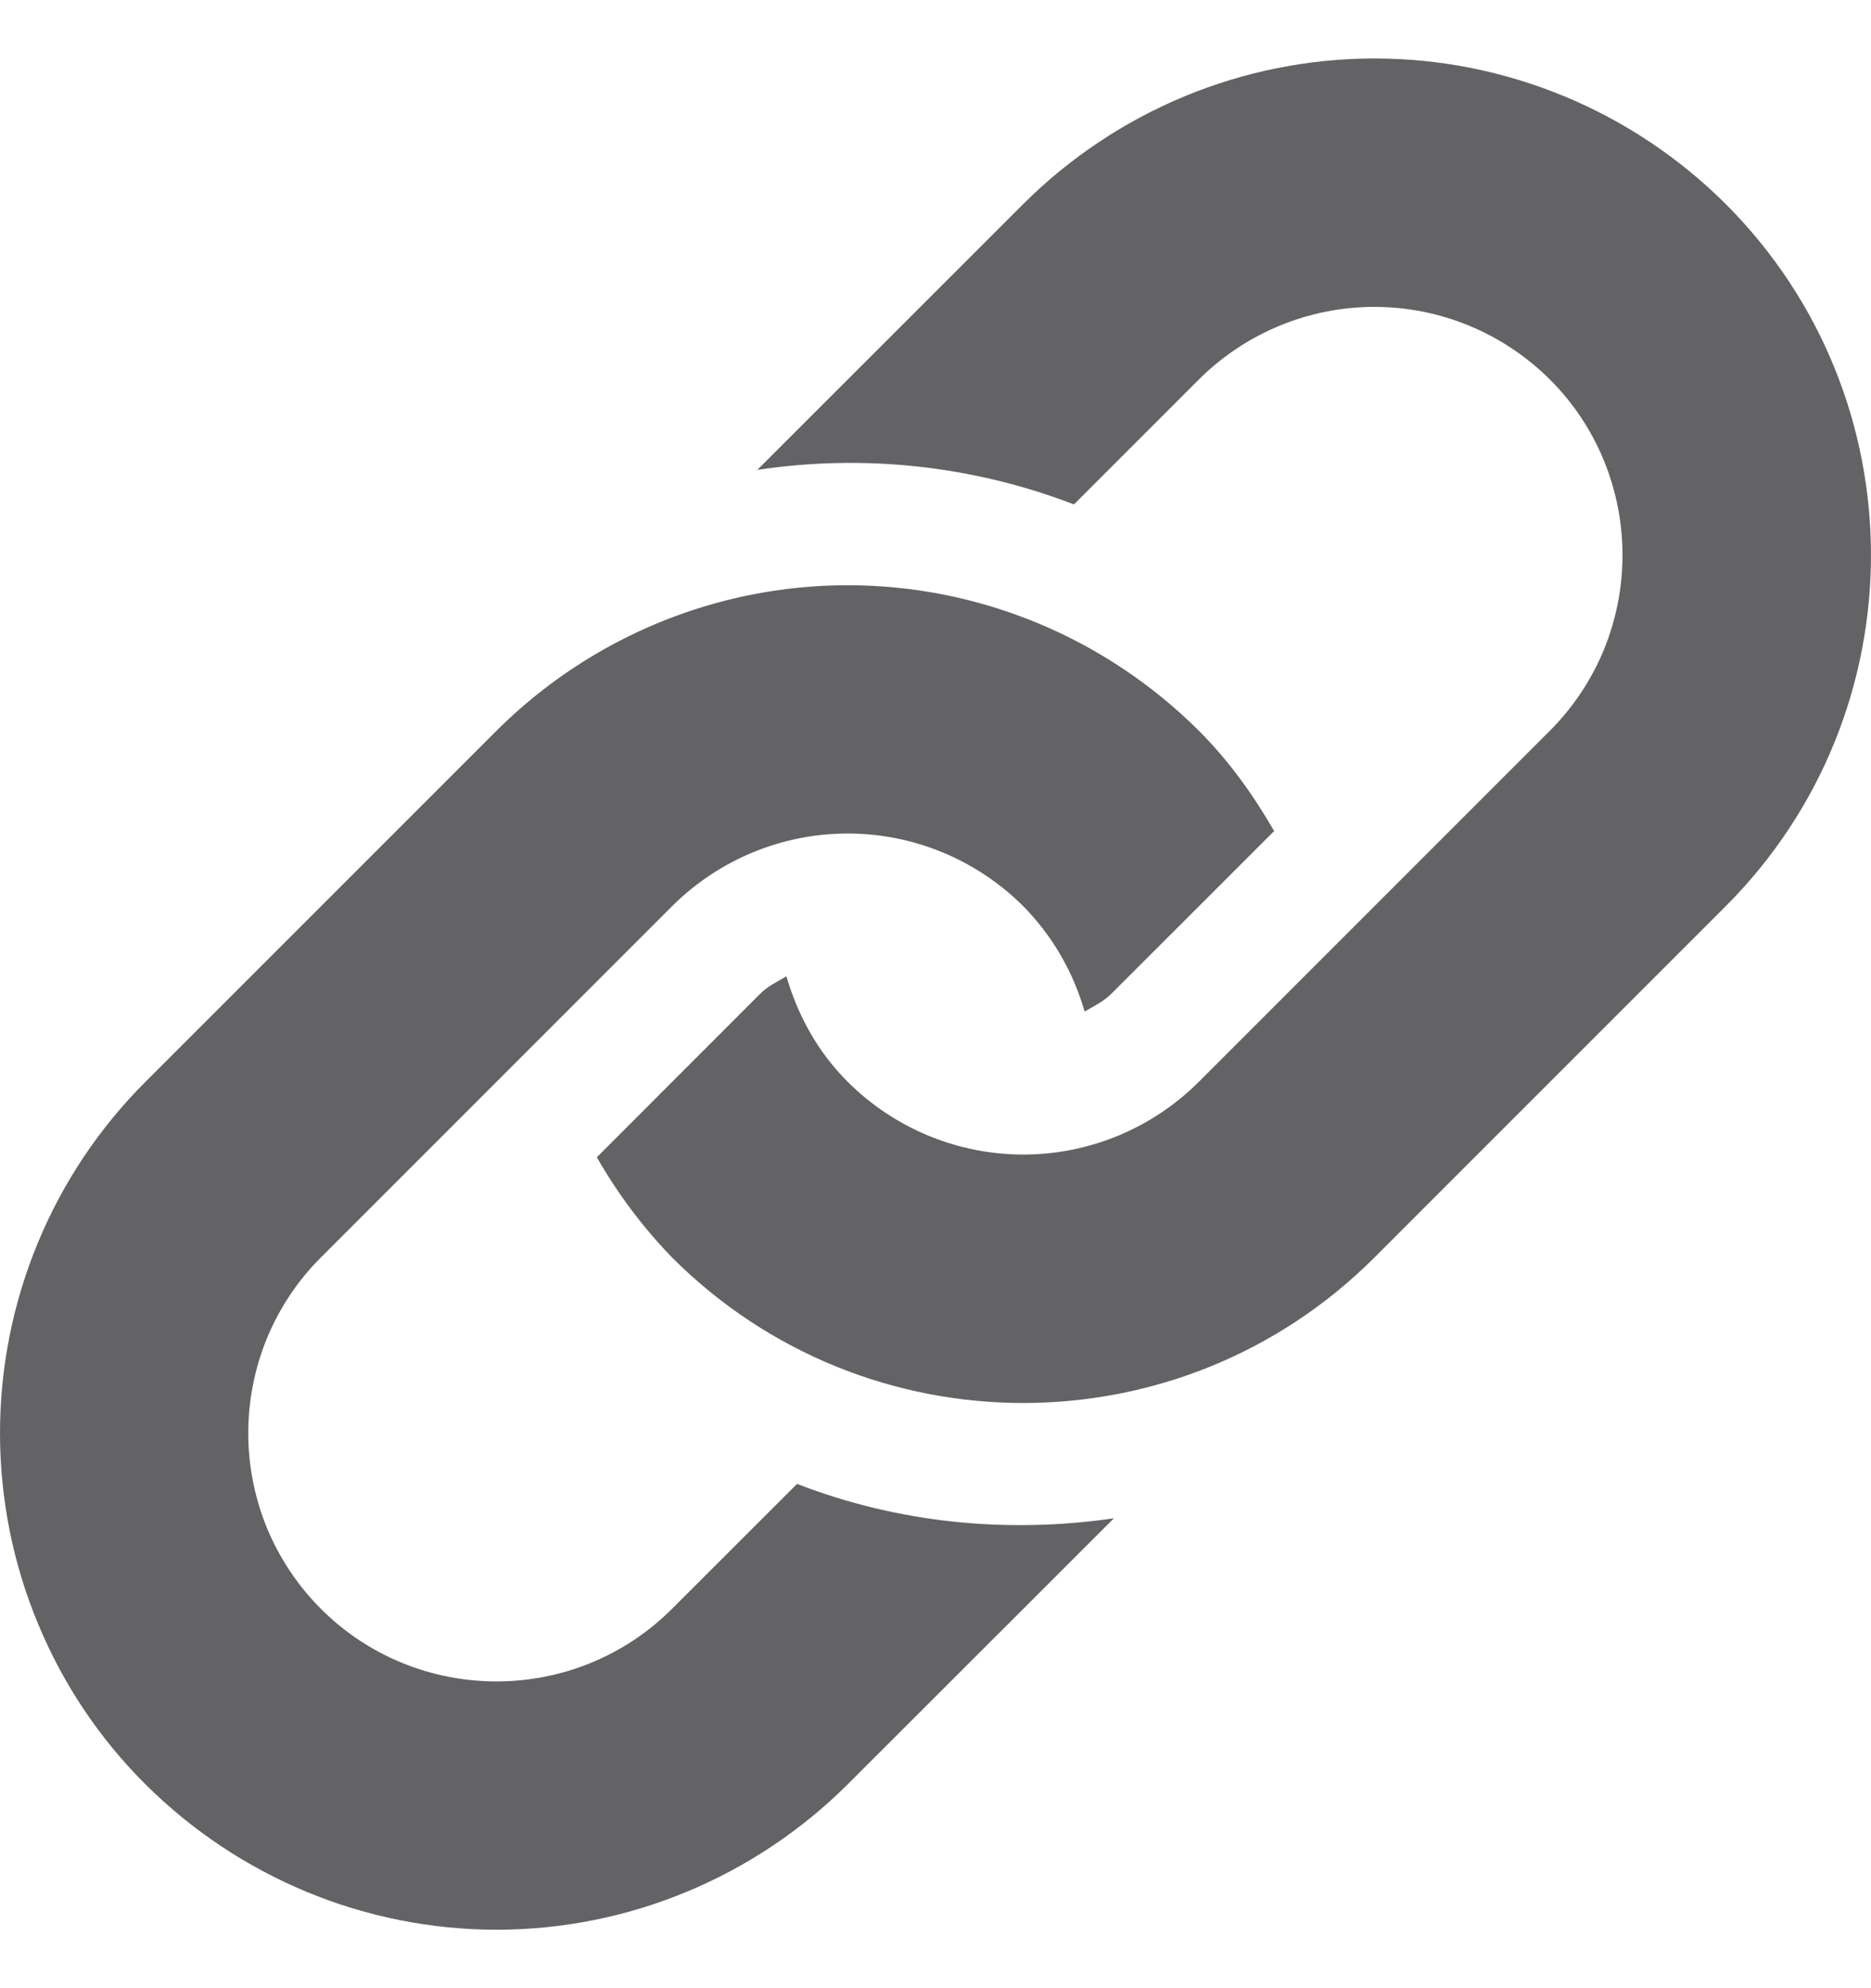 <svg xmlns="http://www.w3.org/2000/svg" width="16" height="17" viewBox="0 0 16 17" fill="none">
  <path fill-rule="evenodd" clip-rule="evenodd" d="M4.246 6.248C5.046 5.451 6.125 5.004 7.249 5.004C8.373 5.004 9.452 5.451 10.252 6.248C10.513 6.509 10.72 6.801 10.896 7.106L9.502 8.499C9.435 8.565 9.354 8.603 9.275 8.649C9.178 8.309 8.998 8 8.751 7.749C8.351 7.35 7.811 7.127 7.249 7.127C6.687 7.127 6.147 7.35 5.747 7.749L2.744 10.752C2.547 10.948 2.391 11.182 2.284 11.44C2.178 11.698 2.123 11.974 2.123 12.254C2.123 12.533 2.178 12.81 2.284 13.068C2.391 13.325 2.547 13.559 2.744 13.756C3.572 14.584 4.919 14.584 5.747 13.756L6.816 12.688C7.682 13.024 8.616 13.115 9.526 12.982L7.249 15.257C6.449 16.053 5.371 16.5 4.247 16.5C3.123 16.5 2.044 16.053 1.244 15.257C0.85 14.865 0.537 14.397 0.324 13.881C0.11 13.366 0 12.812 0 12.254C0 11.695 0.11 11.142 0.324 10.626C0.537 10.111 0.85 9.643 1.244 9.25L4.246 6.248ZM14.757 1.744C16.414 3.401 16.414 6.091 14.757 7.749L11.754 10.752C10.095 12.411 7.406 12.411 5.747 10.752C5.498 10.495 5.282 10.207 5.104 9.895L6.498 8.5C6.564 8.432 6.648 8.394 6.725 8.348C6.822 8.68 6.99 8.991 7.249 9.25C7.649 9.649 8.189 9.872 8.751 9.872C9.313 9.872 9.852 9.649 10.252 9.25L13.254 6.248C13.451 6.051 13.607 5.817 13.714 5.56C13.82 5.302 13.875 5.026 13.875 4.746C13.875 4.467 13.82 4.191 13.714 3.933C13.607 3.675 13.451 3.441 13.254 3.245C12.854 2.847 12.315 2.624 11.753 2.624C11.191 2.624 10.652 2.847 10.252 3.245L9.184 4.313C8.321 3.981 7.388 3.88 6.476 4.018L8.751 1.744C9.551 0.947 10.63 0.5 11.754 0.5C12.878 0.5 13.957 0.947 14.757 1.744Z" fill="#636366"/>
</svg>